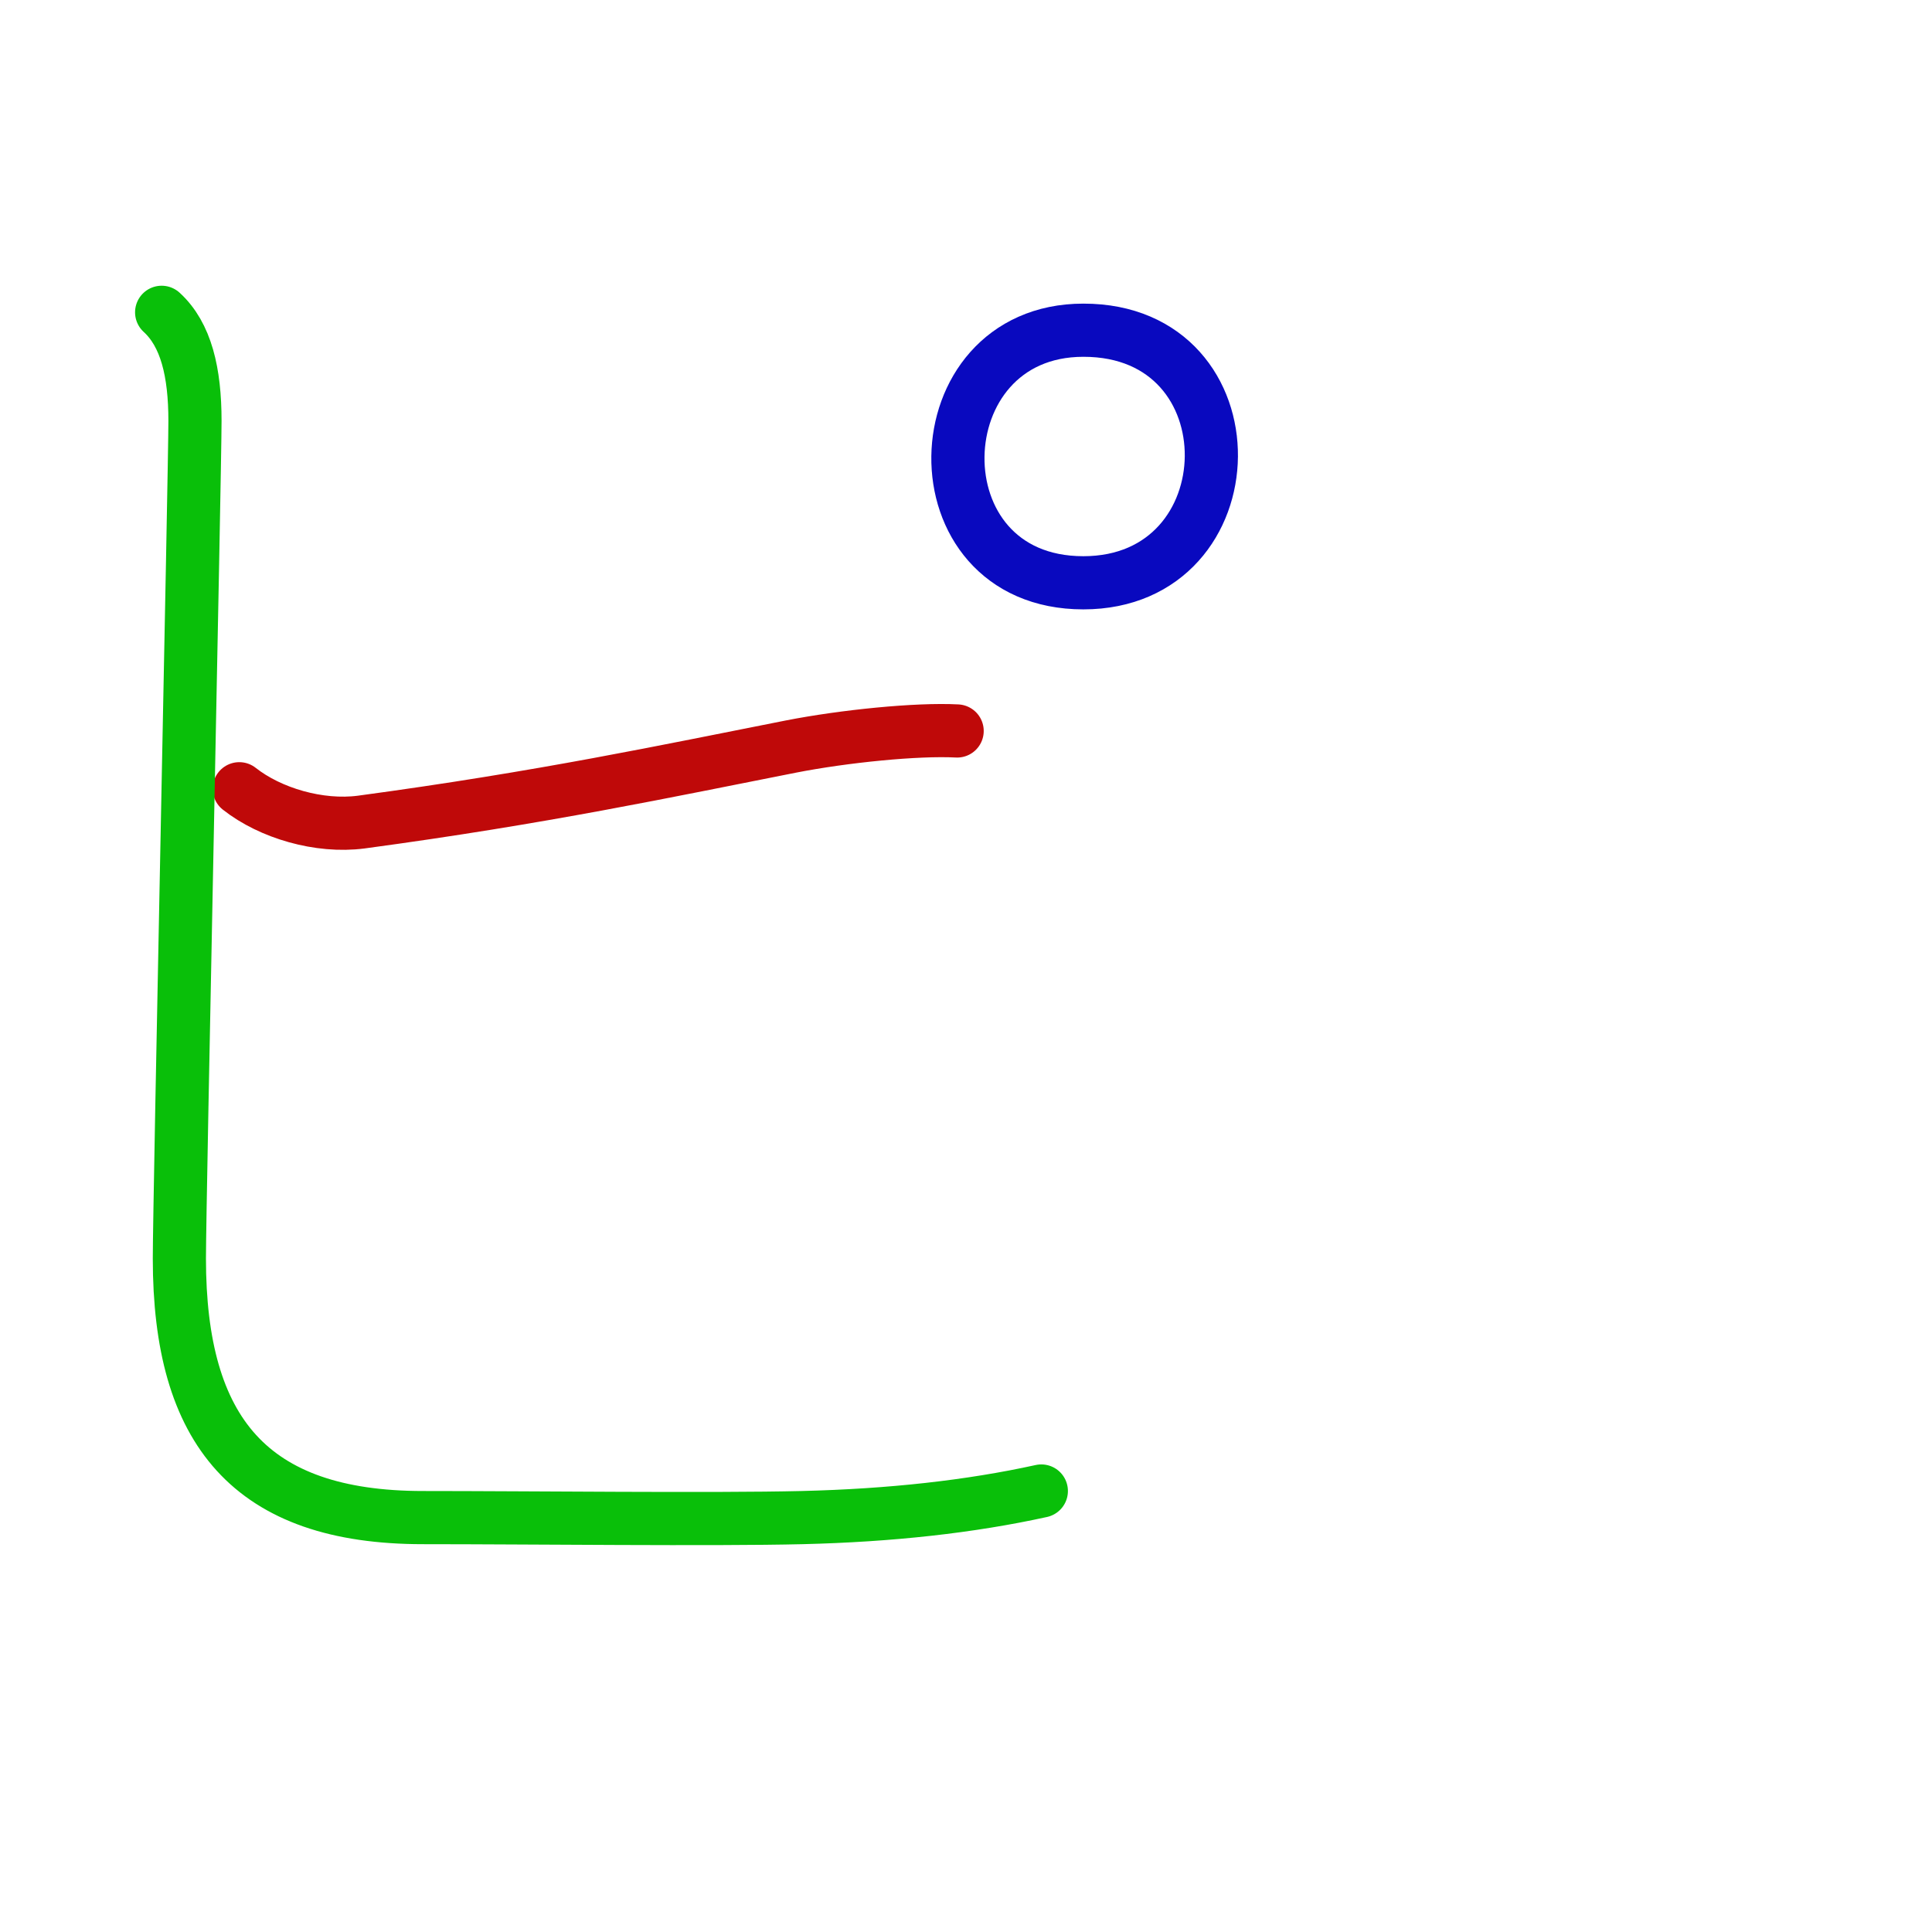 <?xml version="1.0" encoding="UTF-8"?>
<!--
This file has been modified from the original version by the kanji-colorize 
script (available at http://github.com/cayennes/kanji-colorize) with these 
settings: 
    mode: spectrum
    saturation: 0.95
    value: 0.75
    image_size: 327
It remains under a Creative Commons-Attribution-Share Alike 3.0 License.

The original SVG has the following copyright:

Copyright (C) 2009/2010/2011 Ulrich Apel.
This work is distributed under the conditions of the Creative Commons 
Attribution-Share Alike 3.0 Licence. This means you are free:
* to Share - to copy, distribute and transmit the work
* to Remix - to adapt the work

Under the following conditions:
* Attribution. You must attribute the work by stating your use of KanjiVG in
  your own copyright header and linking to KanjiVG's website
  (http://kanjivg.tagaini.net)
* Share Alike. If you alter, transform, or build upon this work, you may
  distribute the resulting work only under the same or similar license to this
  one.

See http://creativecommons.org/licenses/by-sa/3.0/ for more details.
-->
<!DOCTYPE svg PUBLIC "-//W3C//DTD SVG 1.0//EN" "http://www.w3.org/TR/2001/REC-SVG-20010904/DTD/svg10.dtd">
<svg xmlns="http://www.w3.org/2000/svg" width="327" height = "327" viewBox="0 0 327 327">
<g id="kvg:StrokePaths_030d4" style="fill:none;stroke:#000000;stroke-width:3;stroke-linecap:round;stroke-linejoin:round;" transform="scale(3.0,3.0)">
<g id="kvg:030d4">
	<path style="stroke:#bf0909" id="kvg:030d4-s1" d="M13.5,44.5c1.75,1.38,4.51,2.19,6.88,1.88C30.62,45,37.62,43.5,44.62,42.12c3.01-0.59,7.12-1,9.38-0.88"/>
	<path style="stroke:#09bf09" id="kvg:030d4-s2" d="M9.12,17.62C10.5,18.88,11,21,11,23.75s-0.88,44-0.88,47.25c0,9.75,4,14.62,13.75,14.62c6,0,16.38,0.12,21.38,0s9.5-0.62,13.5-1.5"/>
	<path style="stroke:#0909bf" id="kvg:030d4-s3" d="M61.12,32.88c-9.62,0-9.25-14.25,0-14.25C70.88,18.62,70.62,32.88,61.12,32.88"/>
</g>
</g>
<g id="kvg:StrokeNumbers_030d4" style="font-size:8;fill:#808080" transform="scale(3.0,3.0)">
</g>
</svg>
